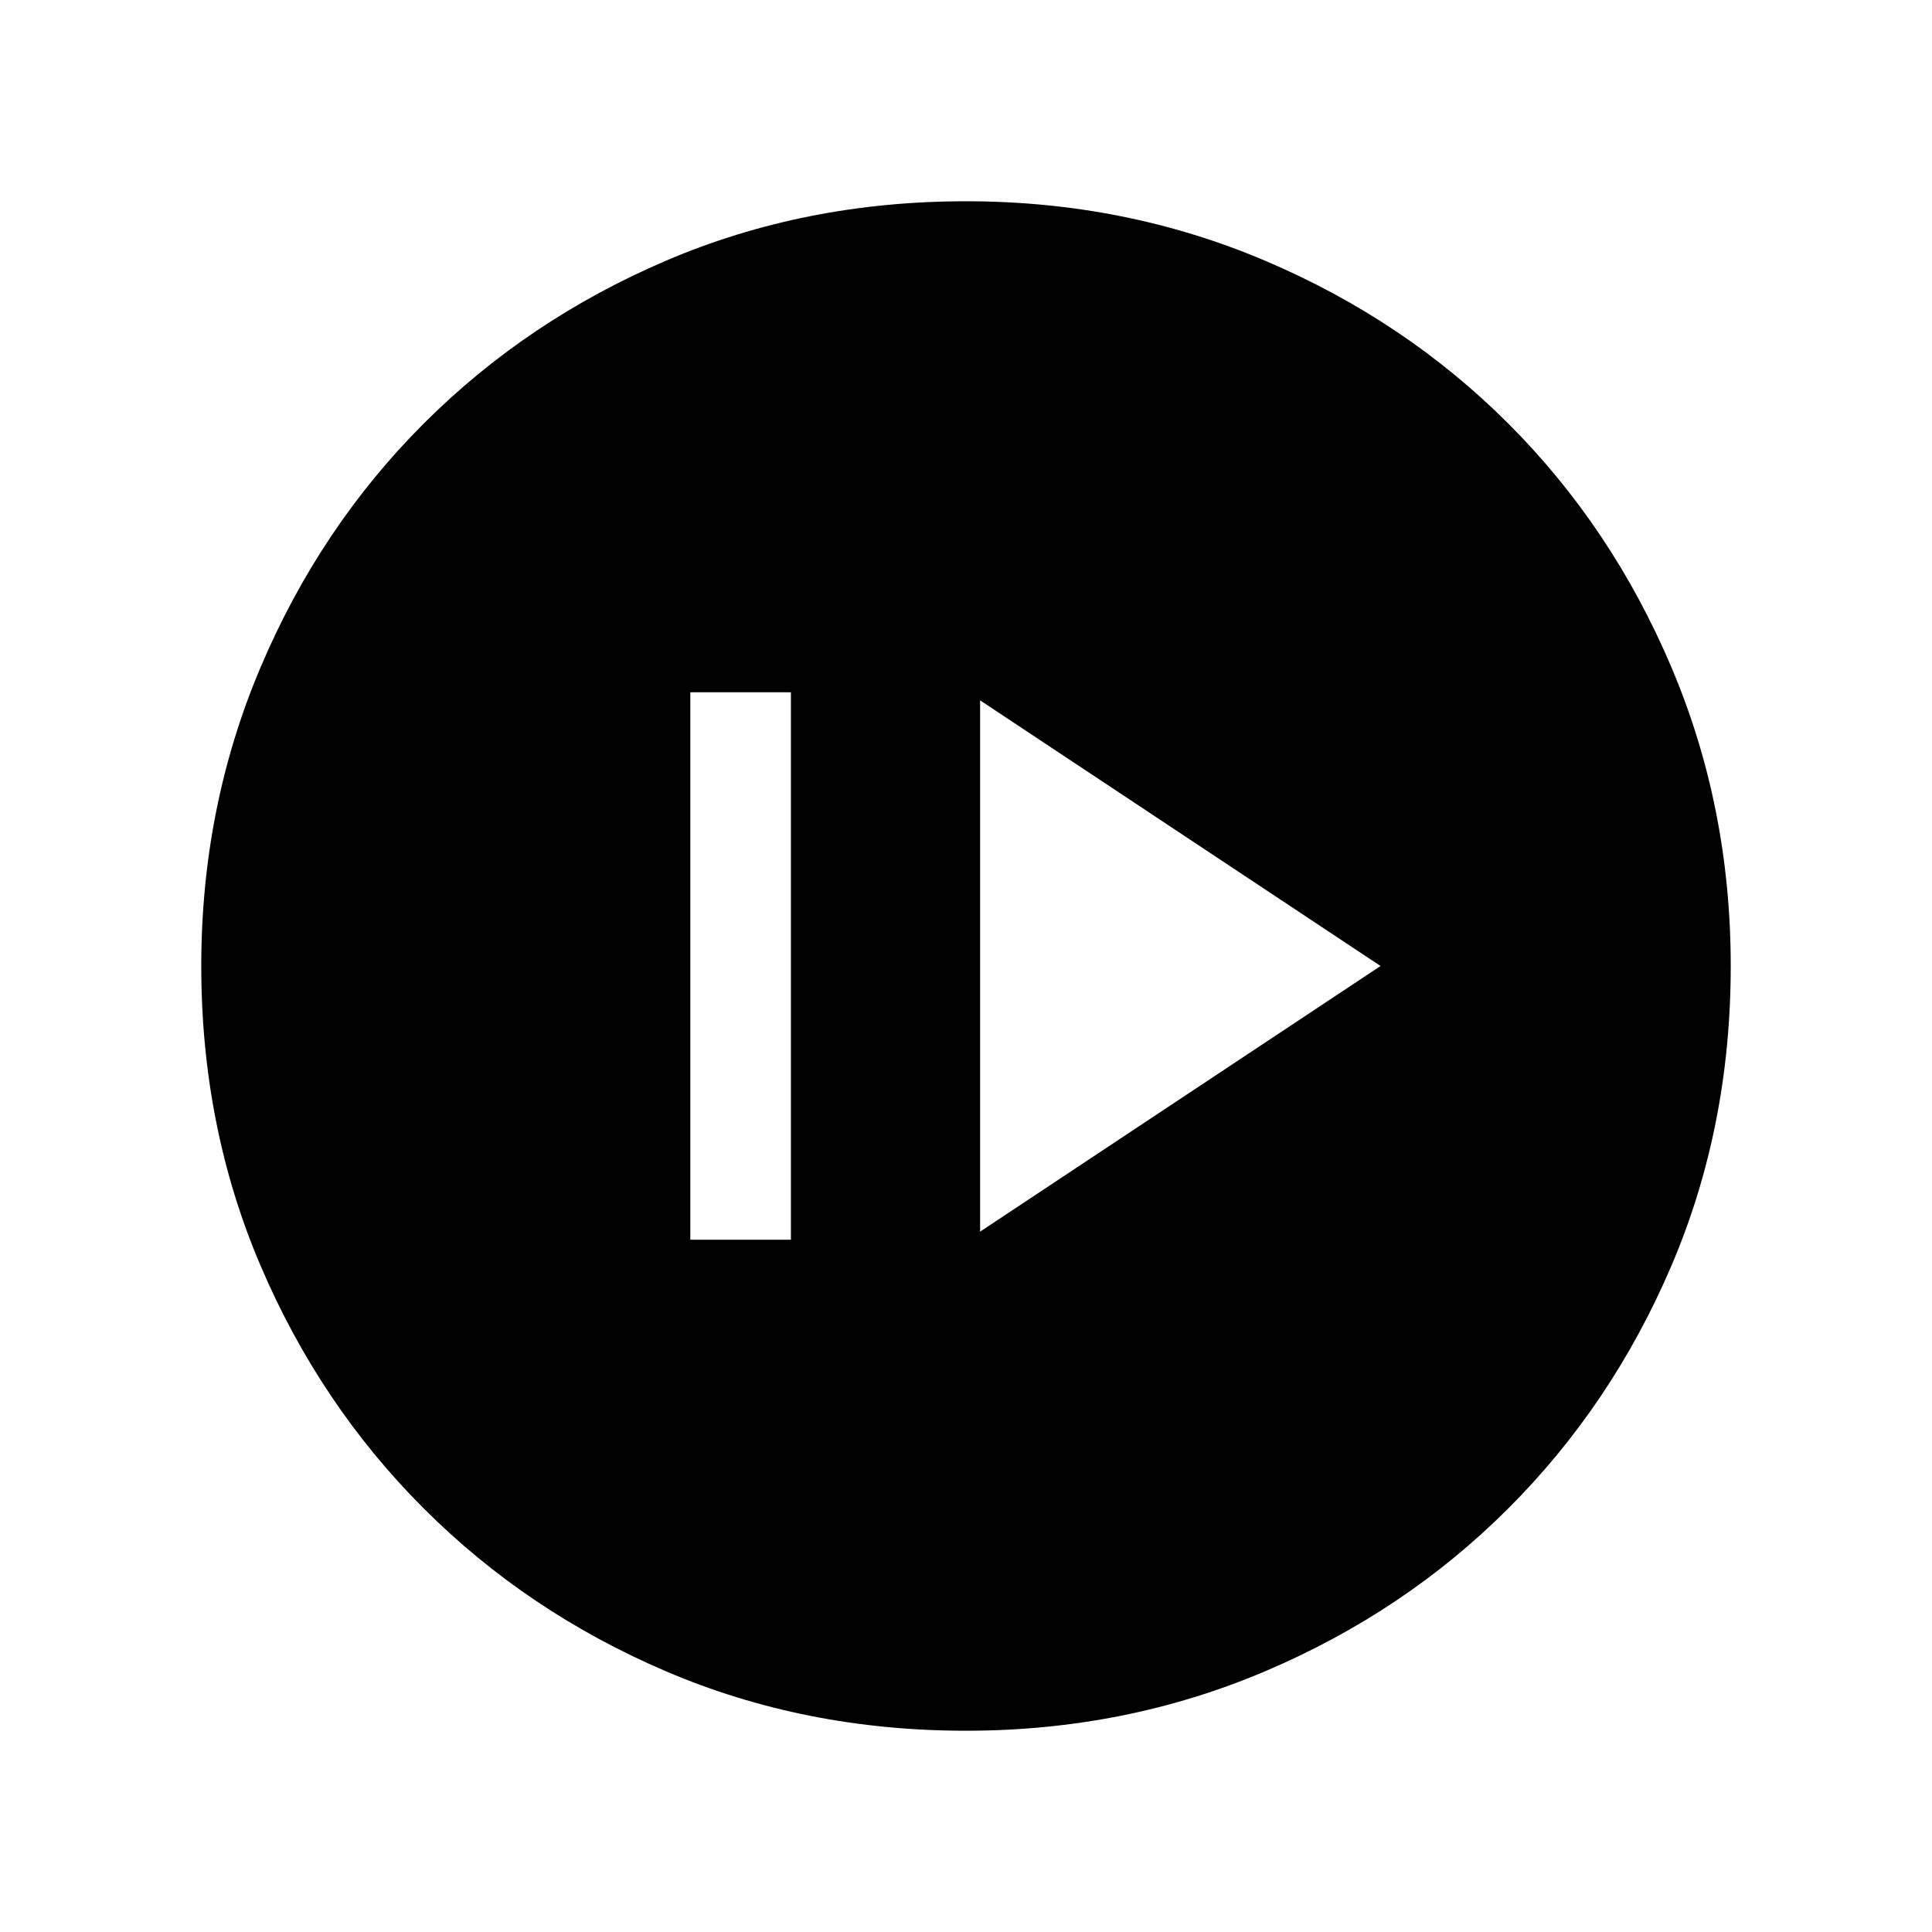 <svg xmlns="http://www.w3.org/2000/svg" height="40" width="40"><path d="M20.292 25.5 28.583 20 20.292 14.5ZM14.292 25.667H16.375V14.333H14.292ZM20 35.833Q16.667 35.833 13.792 34.604Q10.917 33.375 8.771 31.229Q6.625 29.083 5.396 26.208Q4.167 23.333 4.167 20Q4.167 16.708 5.396 13.813Q6.625 10.917 8.771 8.771Q10.917 6.625 13.792 5.396Q16.667 4.167 20 4.167Q23.292 4.167 26.188 5.396Q29.083 6.625 31.229 8.771Q33.375 10.917 34.604 13.813Q35.833 16.708 35.833 20Q35.833 23.333 34.604 26.208Q33.375 29.083 31.229 31.229Q29.083 33.375 26.188 34.604Q23.292 35.833 20 35.833Z"/></svg>